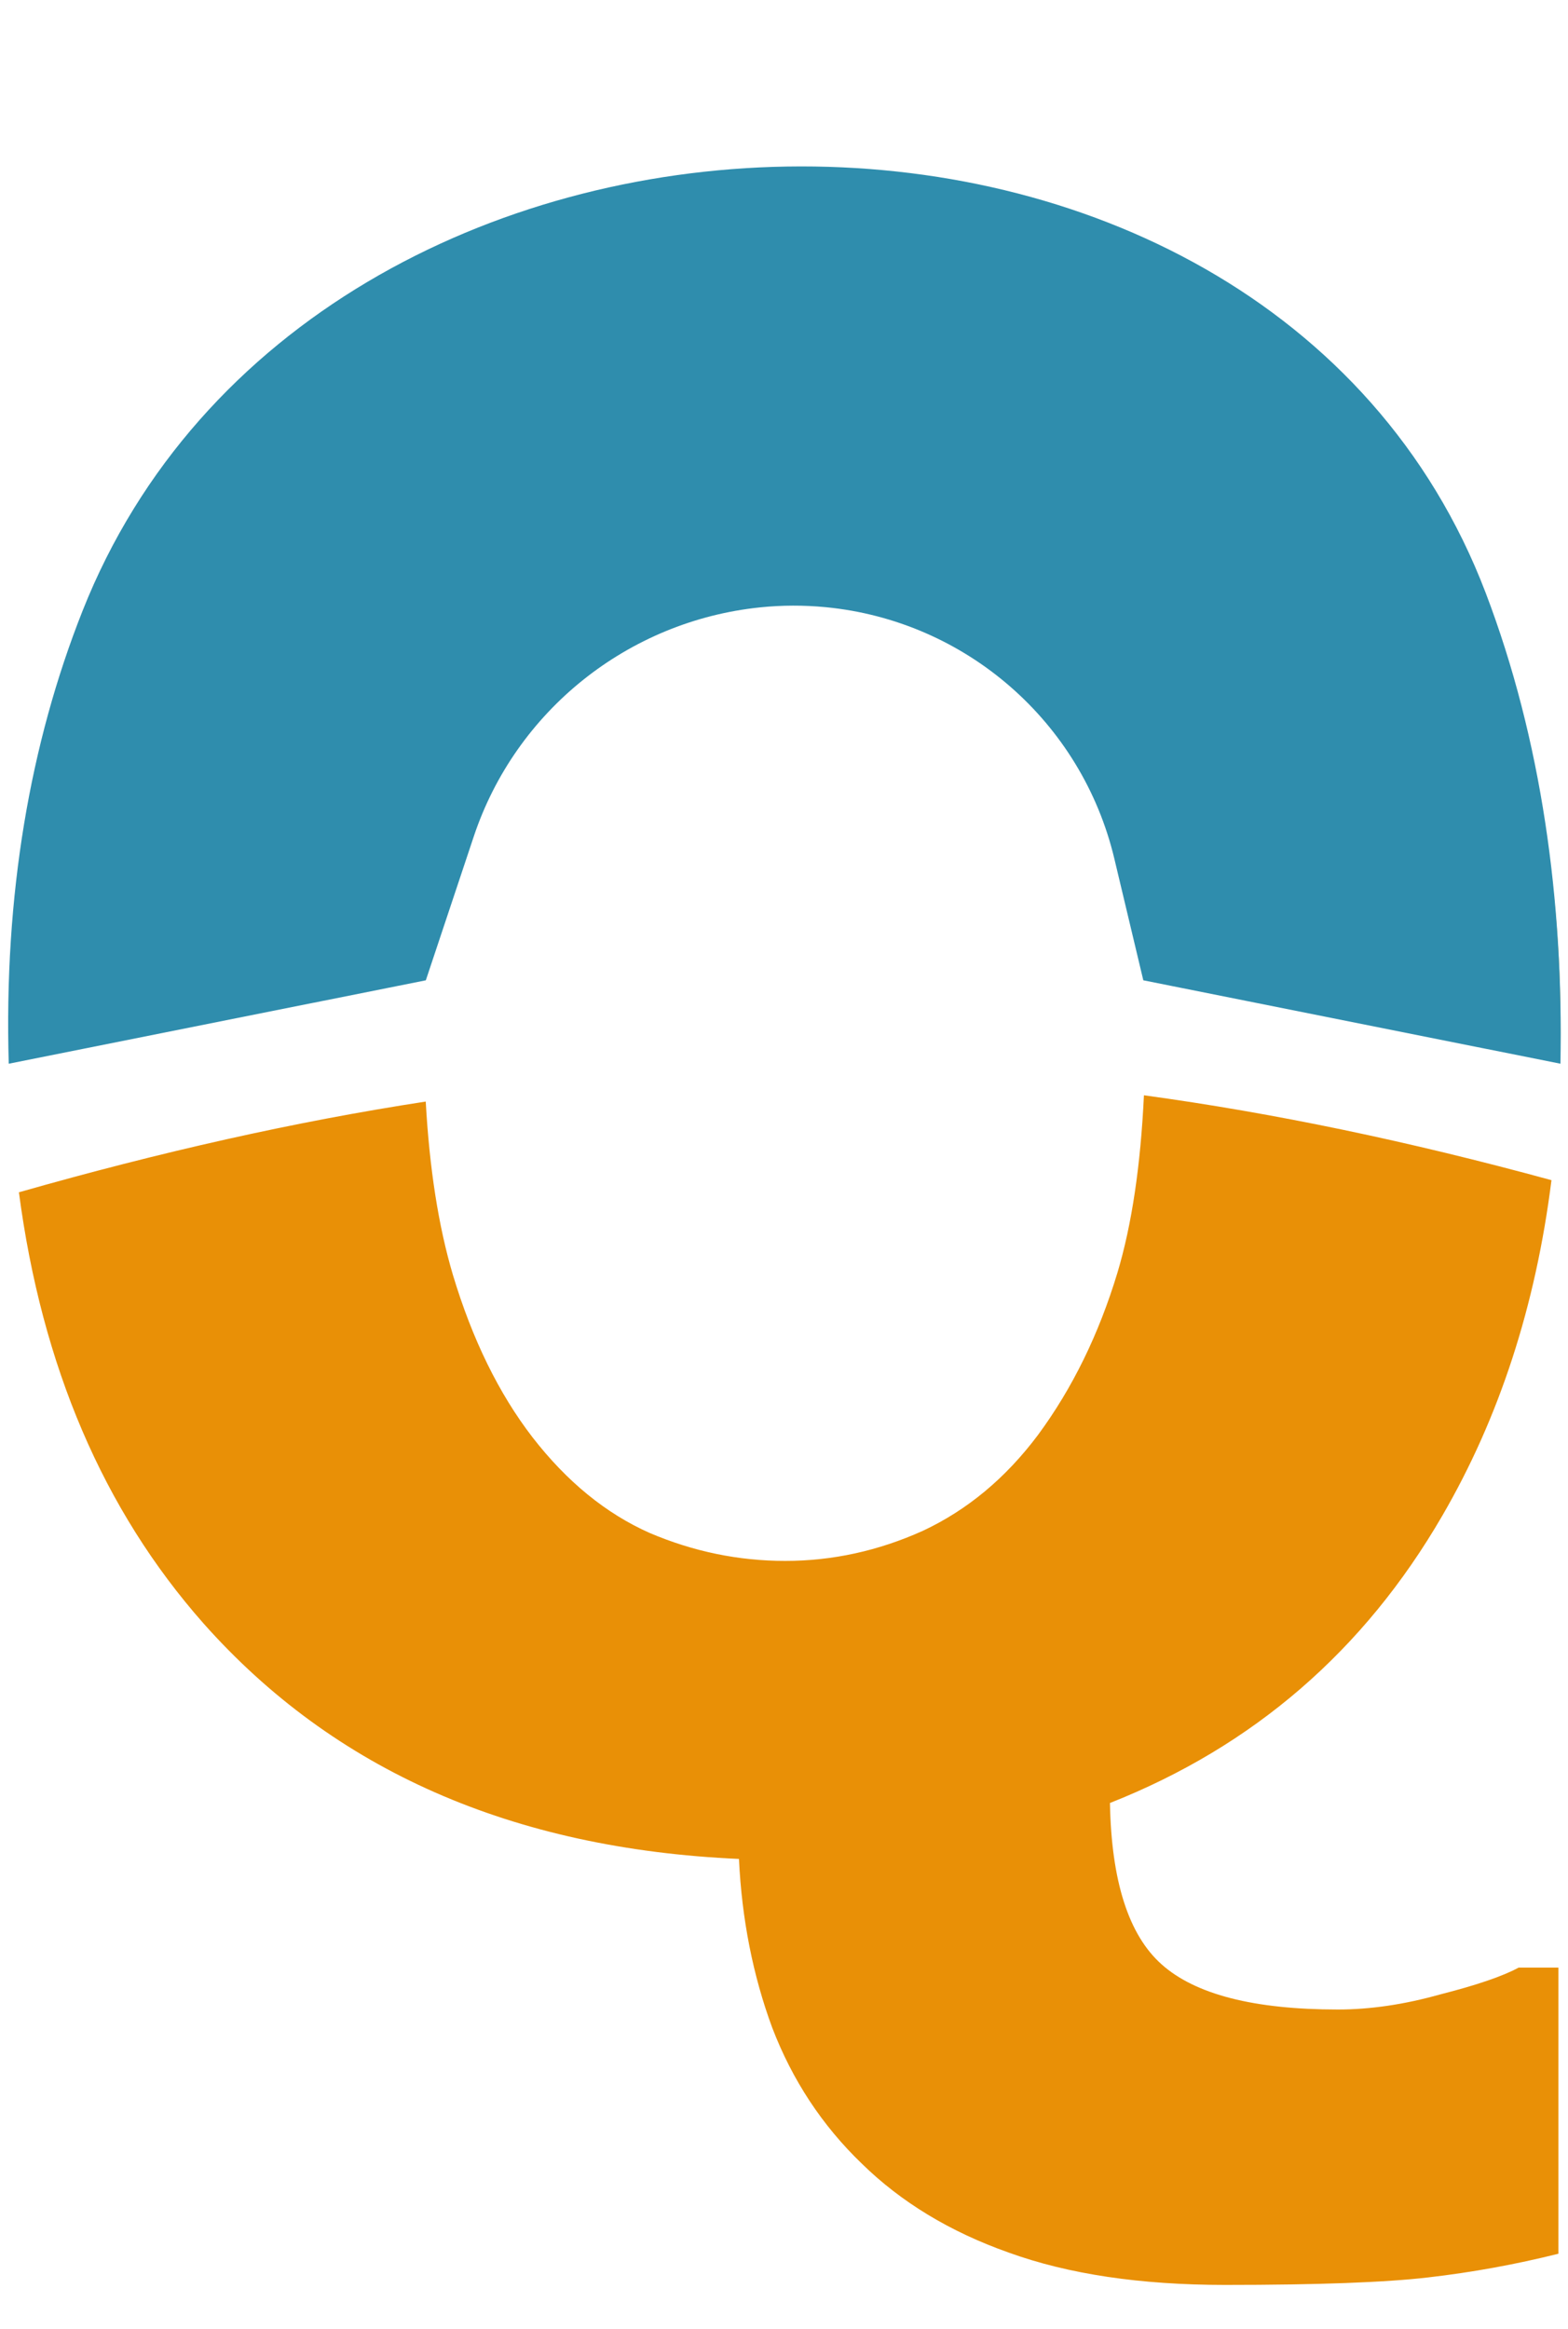 <svg width="33" height="49" viewBox="0 0 33 49" fill="none" xmlns="http://www.w3.org/2000/svg">
<path fill-rule="evenodd" clip-rule="evenodd" d="M0.398 25.084C0.88 28.744 2.174 31.767 4.281 34.152C7.027 37.245 10.784 38.897 15.552 39.109C15.612 40.376 15.846 41.561 16.253 42.662C16.676 43.764 17.302 44.714 18.132 45.514C18.962 46.329 19.995 46.955 21.233 47.392C22.485 47.845 24.001 48.071 25.782 48.071C27.728 48.071 29.154 48.019 30.059 47.913C30.98 47.807 31.893 47.641 32.798 47.415V41.395H31.961C31.629 41.576 31.078 41.764 30.308 41.96C29.554 42.172 28.837 42.277 28.158 42.277C26.393 42.277 25.156 41.96 24.447 41.327C23.752 40.708 23.39 39.576 23.36 37.932C26.378 36.74 28.709 34.725 30.354 31.889C31.553 29.827 32.32 27.474 32.652 24.829C29.653 24.01 26.819 23.418 24.075 23.043C24.005 24.522 23.82 25.766 23.518 26.774C23.126 28.071 22.568 29.211 21.844 30.191C21.165 31.097 20.358 31.768 19.422 32.206C18.486 32.628 17.521 32.839 16.525 32.839C15.544 32.839 14.594 32.643 13.673 32.251C12.753 31.843 11.931 31.172 11.206 30.237C10.497 29.316 9.939 28.177 9.531 26.819C9.228 25.797 9.038 24.582 8.96 23.175C6.201 23.598 3.374 24.236 0.398 25.084ZM24.069 20.208C23.99 18.807 23.792 17.579 23.473 16.521C23.066 15.103 22.515 13.941 21.821 13.036C21.097 12.115 20.274 11.459 19.354 11.067C18.449 10.659 17.506 10.456 16.525 10.456C15.484 10.456 14.541 10.644 13.696 11.021C12.851 11.383 12.036 12.04 11.252 12.99C10.557 13.866 9.992 15.027 9.554 16.476C9.227 17.596 9.027 18.882 8.953 20.335C6.103 20.753 3.207 21.386 0.189 22.224C0.186 22.037 0.184 21.849 0.184 21.659C0.184 16.242 1.633 11.964 4.53 8.826C7.427 5.672 11.418 4.096 16.502 4.096C21.572 4.096 25.563 5.665 28.475 8.803C31.387 11.927 32.843 16.212 32.843 21.659C32.843 21.763 32.843 21.867 32.842 21.971C29.8 21.162 26.899 20.576 24.069 20.208Z" fill="#E99006"/>
<path d="M8.962 20.624L0.184 22.379C0.081 18.831 0.632 15.64 1.738 12.85C6.565 0.669 26.599 0.233 31.268 12.474C32.445 15.561 32.907 18.965 32.841 22.379L24.062 20.624L23.453 18.068C22.767 15.186 20.325 13.058 17.376 12.774C16.918 12.73 16.455 12.731 15.998 12.778C13.22 13.064 10.853 14.952 9.97 17.601L8.962 20.624Z" fill="#2F8DAD"/>
</svg>
